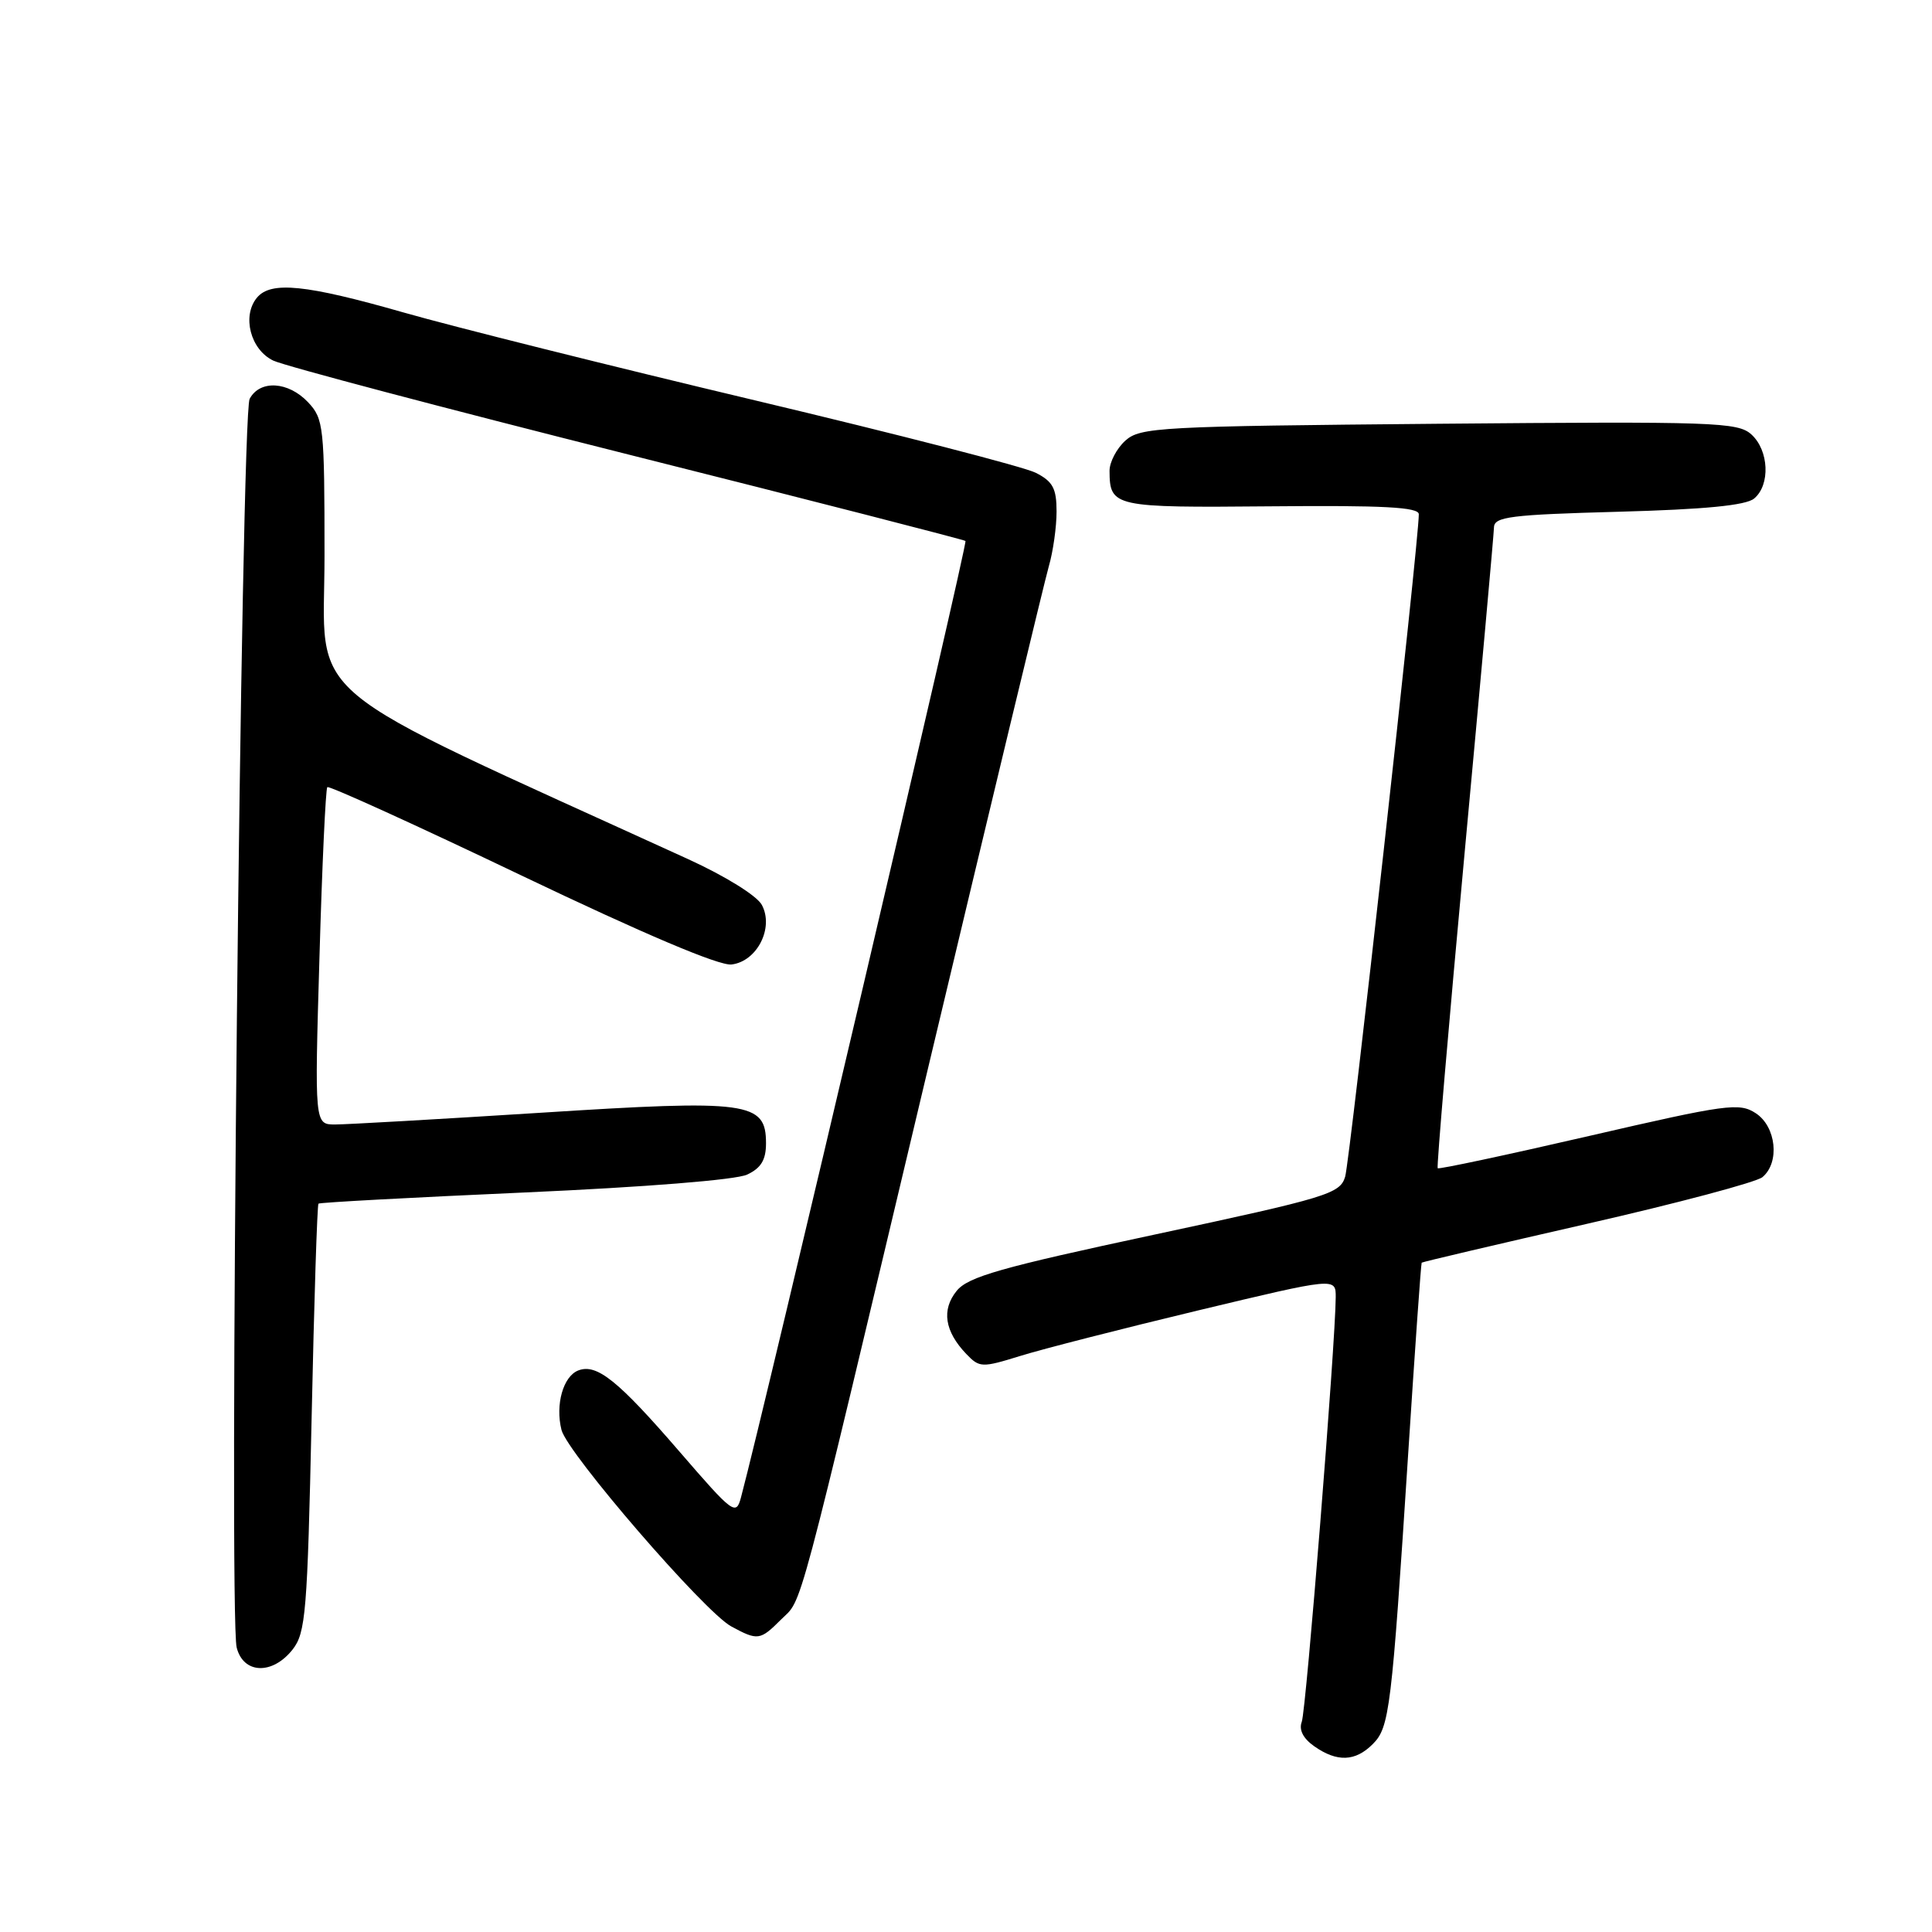 <?xml version="1.0" encoding="UTF-8" standalone="no"?>
<!DOCTYPE svg PUBLIC "-//W3C//DTD SVG 1.1//EN" "http://www.w3.org/Graphics/SVG/1.1/DTD/svg11.dtd" >
<svg xmlns="http://www.w3.org/2000/svg" xmlns:xlink="http://www.w3.org/1999/xlink" version="1.1" viewBox="0 0 256 256">
 <g >
 <path fill="currentColor"
d=" M 181.89 231.11 C 184.12 228.88 184.39 226.67 186.60 192.50 C 187.49 178.75 188.29 167.41 188.38 167.31 C 188.47 167.21 198.34 164.89 210.30 162.16 C 222.27 159.43 232.72 156.65 233.53 155.98 C 235.86 154.04 235.36 149.28 232.65 147.51 C 230.47 146.08 228.84 146.30 210.53 150.53 C 199.66 153.04 190.64 154.96 190.50 154.80 C 190.35 154.63 191.96 135.82 194.07 113.00 C 196.19 90.17 197.94 70.77 197.96 69.88 C 197.99 68.47 200.16 68.20 214.43 67.81 C 225.88 67.50 231.34 66.97 232.43 66.06 C 234.60 64.26 234.40 59.67 232.06 57.56 C 230.27 55.94 227.15 55.83 190.67 56.15 C 153.54 56.48 151.08 56.61 149.10 58.40 C 147.95 59.45 147.01 61.25 147.02 62.40 C 147.05 67.18 147.54 67.28 168.39 67.09 C 183.34 66.95 188.00 67.20 188.00 68.14 C 188.00 71.75 178.87 153.87 178.24 155.92 C 177.55 158.18 175.96 158.67 153.03 163.58 C 132.60 167.95 128.27 169.18 126.76 171.05 C 124.73 173.56 125.17 176.41 128.04 179.41 C 129.79 181.23 130.09 181.25 135.19 179.67 C 138.11 178.76 148.71 176.05 158.75 173.64 C 177.00 169.27 177.00 169.27 176.99 171.88 C 176.96 177.95 173.07 226.66 172.49 228.15 C 172.09 229.21 172.67 230.36 174.16 231.40 C 177.17 233.51 179.58 233.42 181.89 231.11 Z  M 38.77 218.57 C 40.51 216.35 40.73 213.66 41.29 187.95 C 41.62 172.45 42.03 159.64 42.20 159.49 C 42.36 159.33 54.65 158.67 69.50 158.01 C 85.48 157.30 97.52 156.34 99.00 155.64 C 100.84 154.78 101.50 153.69 101.50 151.50 C 101.50 145.99 99.25 145.68 71.57 147.45 C 58.13 148.30 45.91 149.00 44.41 149.00 C 41.68 149.00 41.68 149.00 42.33 126.85 C 42.68 114.67 43.15 104.52 43.37 104.30 C 43.59 104.08 55.16 109.34 69.08 116.00 C 85.40 123.80 95.29 127.99 96.93 127.80 C 100.31 127.40 102.58 122.95 100.95 119.91 C 100.30 118.69 96.11 116.09 91.16 113.83 C 38.56 89.81 43.00 93.51 43.00 73.66 C 43.00 56.52 42.89 55.51 40.83 53.31 C 38.21 50.53 34.44 50.30 33.08 52.85 C 31.94 54.97 30.29 214.03 31.36 218.30 C 32.24 221.82 36.10 221.96 38.77 218.57 Z  M 103.47 214.62 C 106.43 211.66 105.18 216.36 122.98 141.50 C 131.23 106.85 138.43 76.93 138.98 75.01 C 139.54 73.09 140.00 69.83 140.00 67.78 C 140.00 64.72 139.51 63.80 137.25 62.65 C 135.74 61.87 118.97 57.55 100.00 53.04 C 81.03 48.53 60.11 43.30 53.53 41.42 C 40.49 37.69 35.89 37.23 34.05 39.44 C 32.03 41.87 33.19 46.34 36.21 47.78 C 37.70 48.49 58.85 54.08 83.21 60.21 C 107.57 66.33 127.69 71.50 127.93 71.68 C 128.26 71.95 101.37 186.48 98.18 198.43 C 97.53 200.86 97.14 200.57 90.10 192.42 C 81.90 182.92 79.08 180.65 76.63 181.59 C 74.63 182.36 73.56 186.12 74.40 189.47 C 75.18 192.56 93.32 213.56 96.88 215.50 C 100.40 217.41 100.72 217.37 103.47 214.62 Z "/>
</g>
</svg>